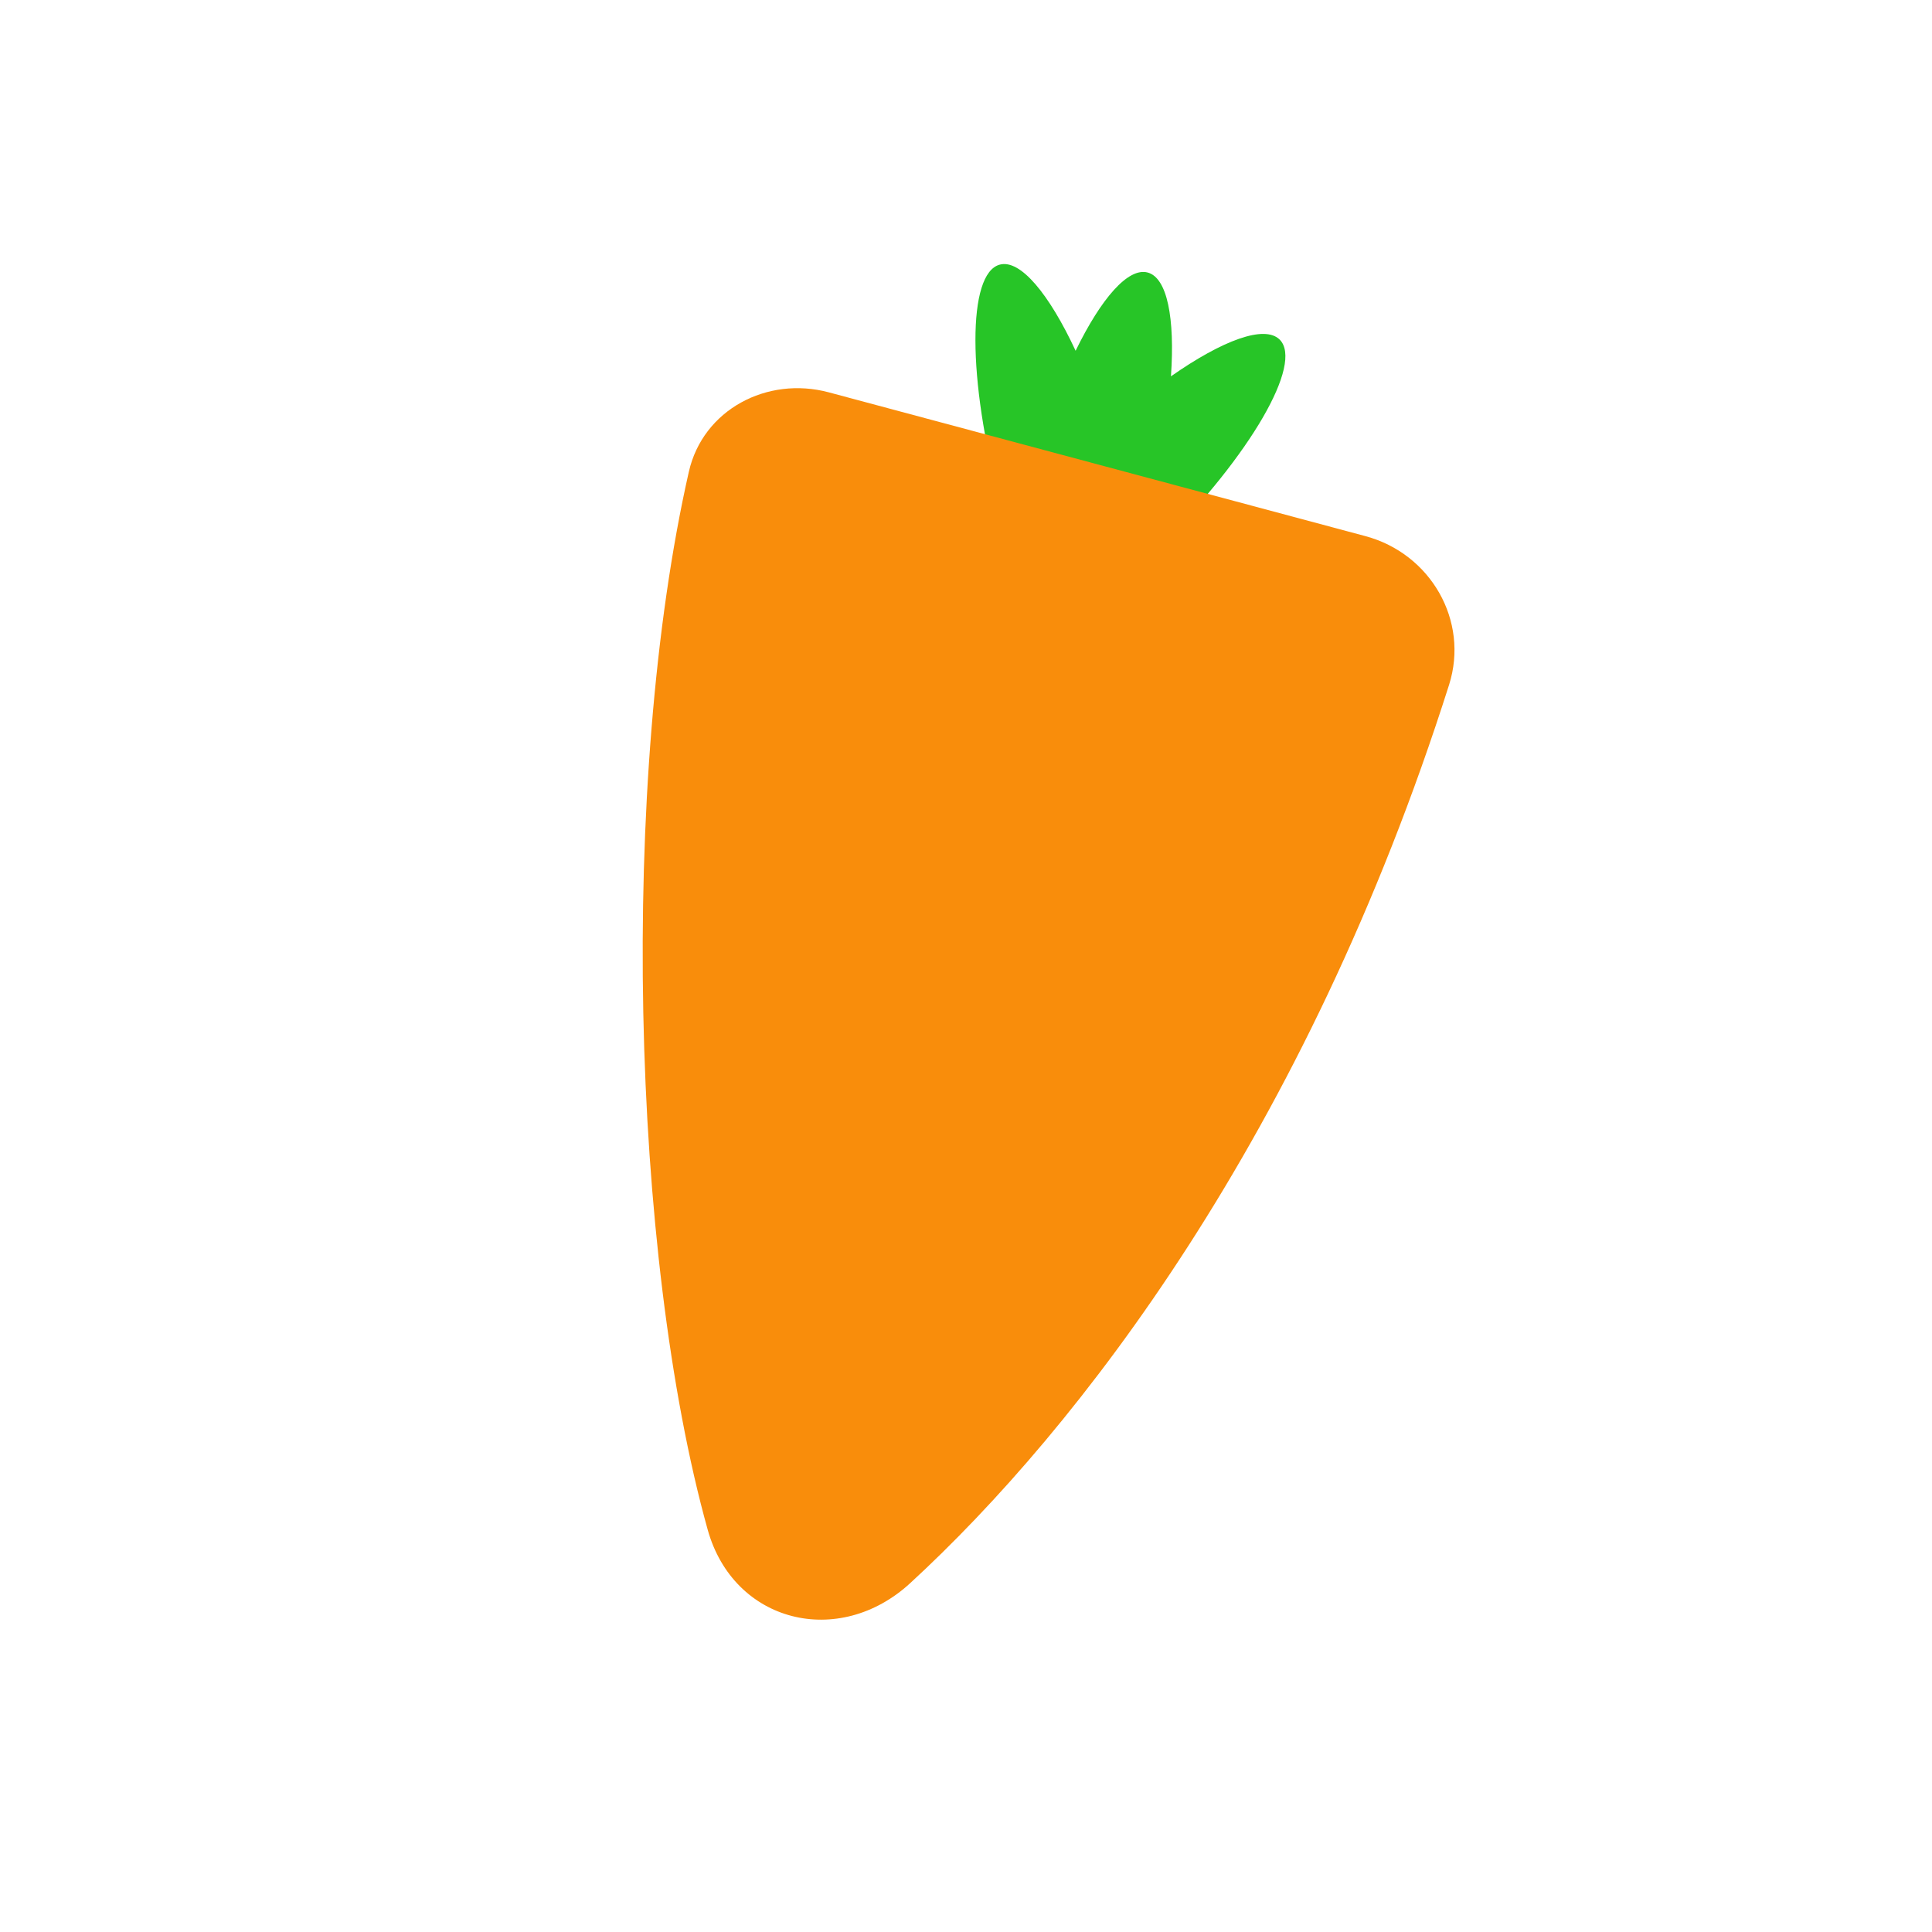 <svg width="38" height="38" viewBox="0 0 38 38" fill="none" xmlns="http://www.w3.org/2000/svg">
<path fill-rule="evenodd" clip-rule="evenodd" d="M21.156 6.899C21.657 5.871 22.188 5.257 22.573 5.36C22.959 5.463 23.111 6.26 23.031 7.402C24.045 6.692 24.874 6.384 25.17 6.68C25.639 7.149 24.594 8.953 22.837 10.71C22.684 10.863 22.531 11.011 22.378 11.152C22.582 12.661 22.454 13.775 21.994 13.898C21.761 13.96 21.475 13.761 21.175 13.367C20.834 13.863 20.505 14.123 20.244 14.053C19.982 13.983 19.828 13.594 19.781 12.993C19.323 13.185 18.976 13.214 18.806 13.044C18.469 12.707 18.915 11.678 19.846 10.473C19.785 10.275 19.726 10.071 19.67 9.862C19.026 7.461 19.024 5.376 19.664 5.205C20.069 5.096 20.633 5.778 21.156 6.899Z" fill="#27C527"/>
<path d="M28.501 13.471C25.688 22.323 21.206 28.1 17.903 31.138C16.5 32.429 14.431 31.923 13.919 30.086C12.408 24.666 12.177 15.331 13.548 9.282C13.825 8.057 15.089 7.392 16.302 7.717L26.856 10.545C28.137 10.888 28.902 12.207 28.501 13.471Z" fill="#F98D0B"/>
</svg>
